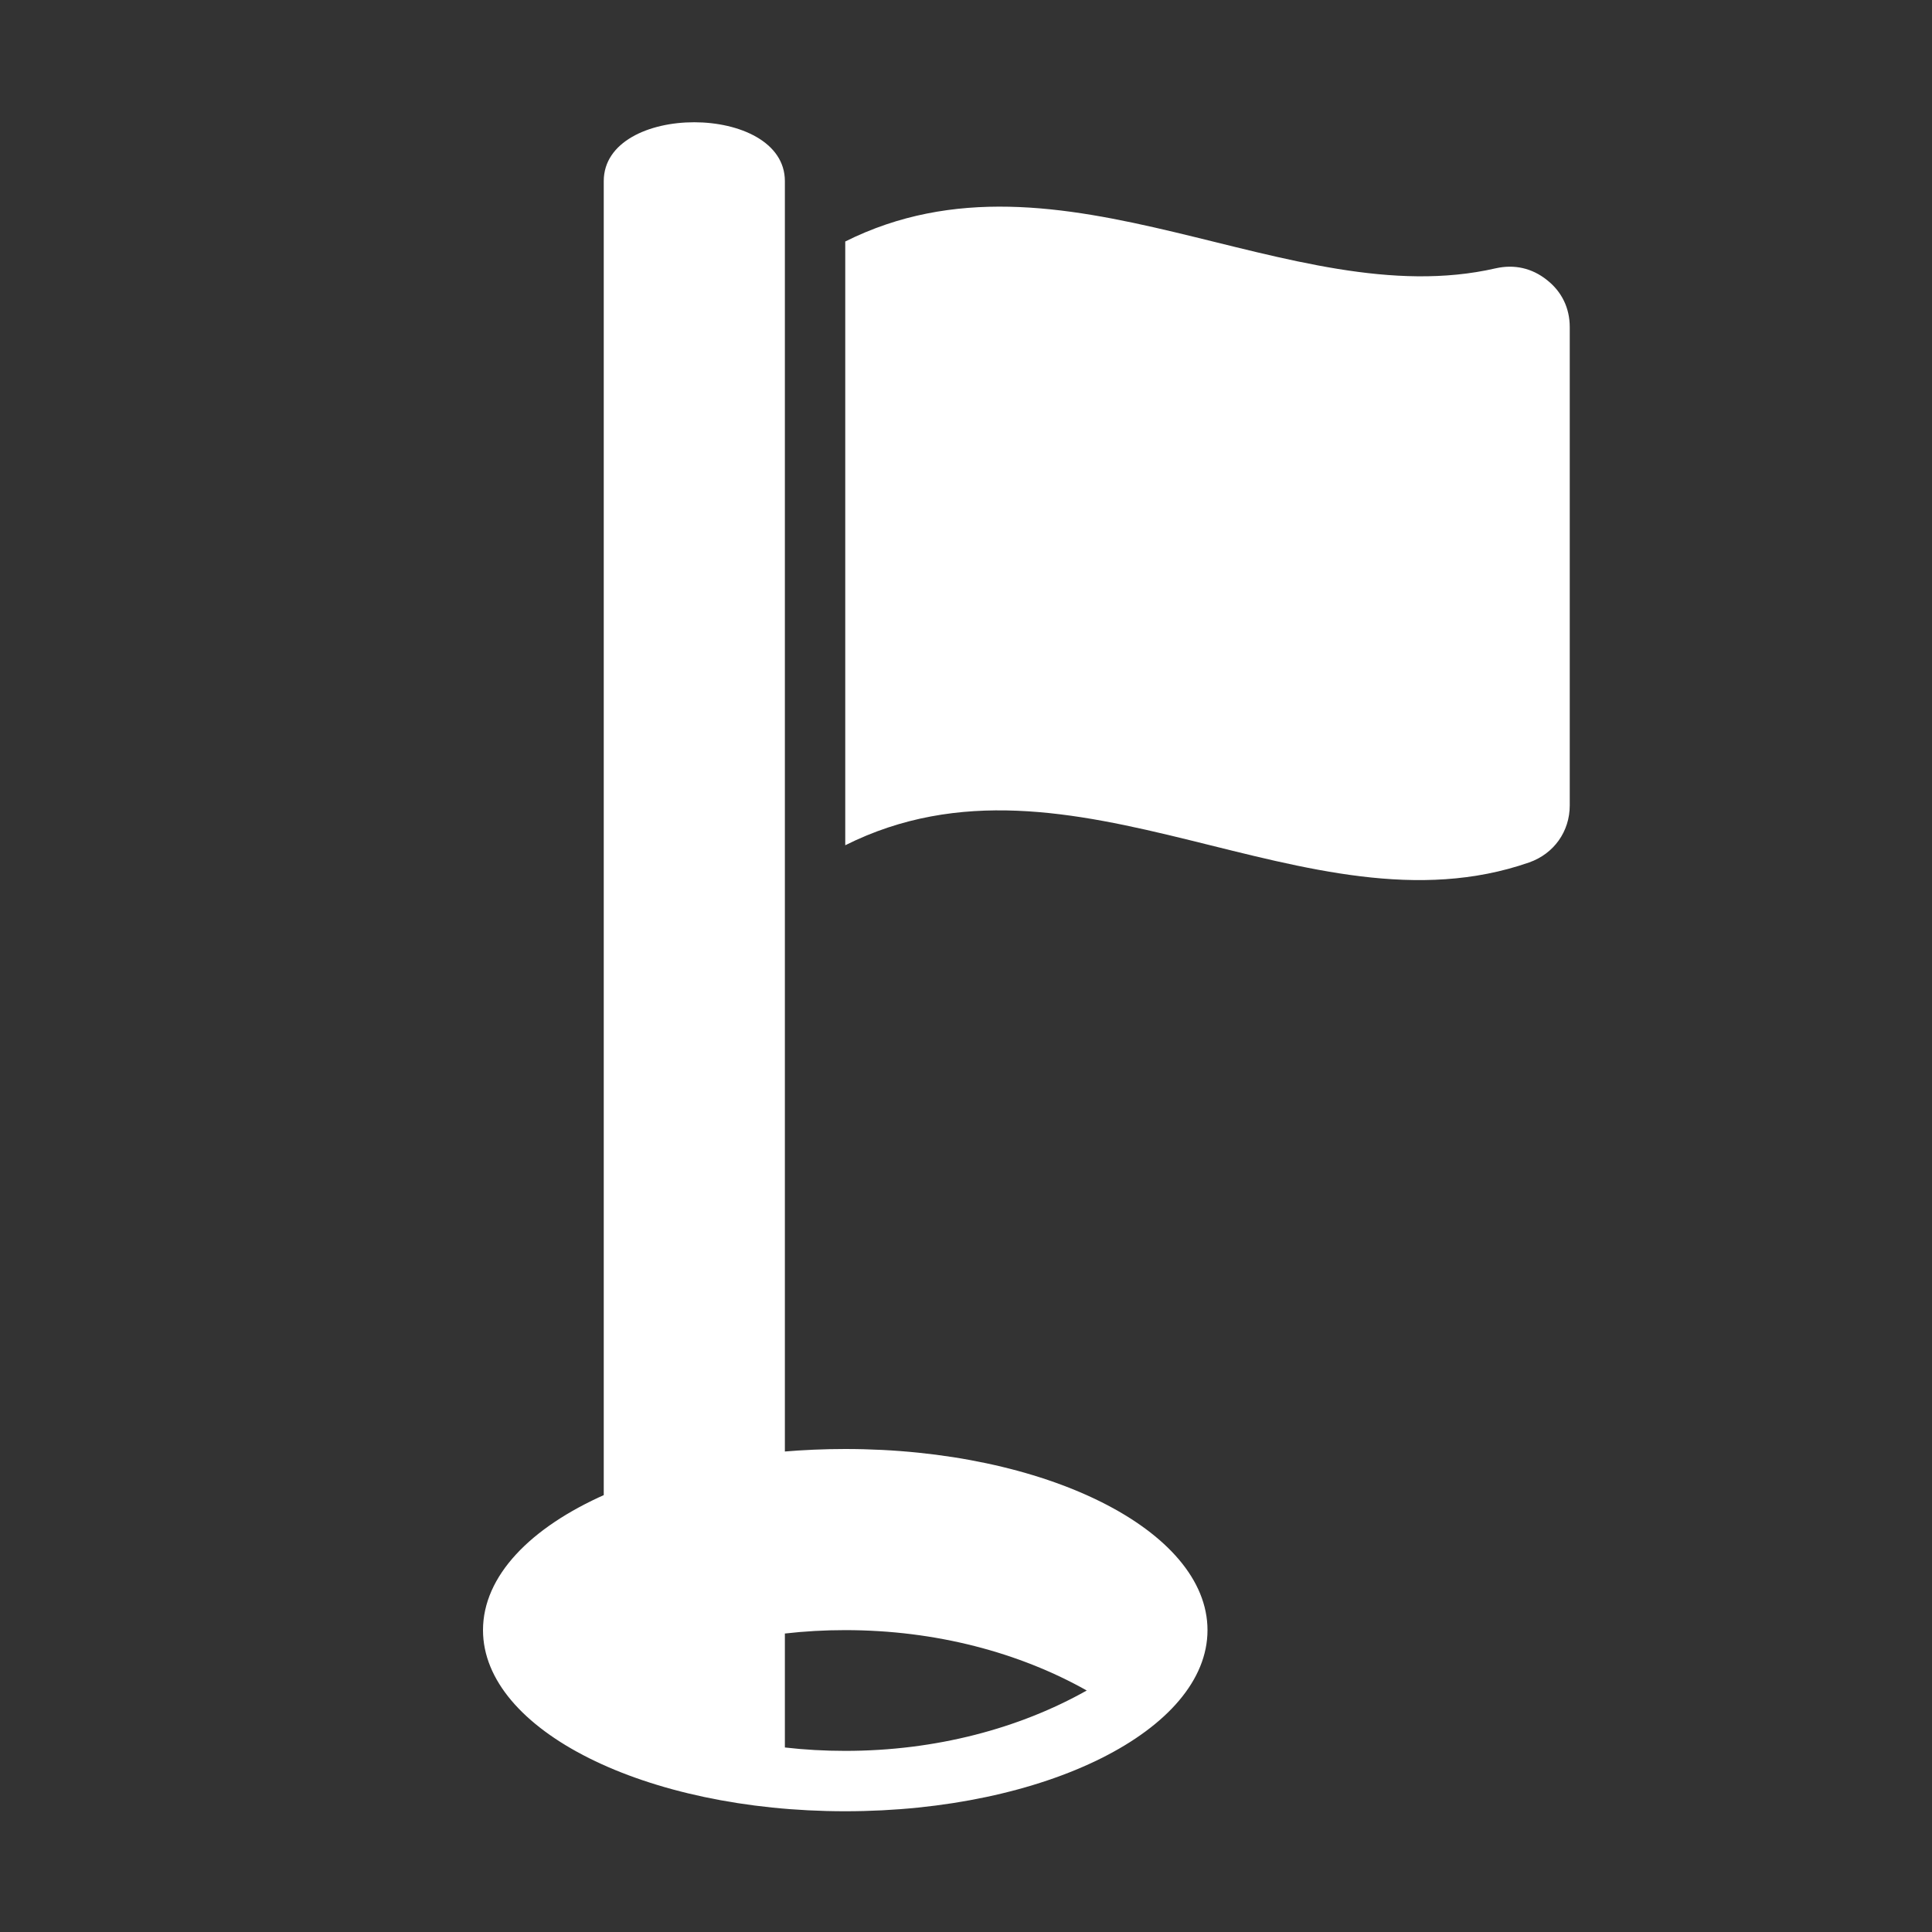 <?xml version="1.0" encoding="UTF-8"?>
<!DOCTYPE svg PUBLIC "-//W3C//DTD SVG 1.1//EN" "http://www.w3.org/Graphics/SVG/1.1/DTD/svg11.dtd">
<svg xmlns="http://www.w3.org/2000/svg" xml:space="preserve" width="1024px" height="1024px" shape-rendering="geometricPrecision" text-rendering="geometricPrecision" image-rendering="optimizeQuality" fill-rule="nonzero" clip-rule="evenodd" viewBox="0 0 10240 10240" xmlns:xlink="http://www.w3.org/1999/xlink">
	<rect x="0" y="0" width="10240" height="10240" fill="#333333" stroke="none"/>
	<title>golf_flag icon</title>
	<desc>golf_flag icon from the IconExperience.com O-Collection. Copyright by INCORS GmbH (www.incors.com).</desc>
	<path id="curve2" fill="#FFFFFF" d="M4480 7680c1060,0 1920,430 1920,960 0,530 -860,960 -1920,960 -1060,0 -1920,-430 -1920,-960 0,-287 251,-544 650,-720l0 1034c288,162 613,259 940,297l10 11c104,12 211,18 320,18 480,0 923,-119 1280,-320 -357,-201 -800,-320 -1280,-320 -109,0 -216,6 -320,18l-10 -3 0 -961c107,-9 217,-14 330,-14z"/>
	<path id="curve1" fill="#FFFFFF" d="M4160 960l0 8302c-357,-40 -684,-147 -960,-302l0 -8000c0,-417 960,-415 960,0z"/>
	<path id="curve0" fill="#FFFFFF" d="M4480 1280c1146,-573 2356,393 3448,142 99,-22 192,-1 271,62 79,62 121,149 121,250l0 2535c0,138 -84,256 -215,302 -1175,410 -2418,-695 -3625,-91l0 -3200z"/>
</svg>

